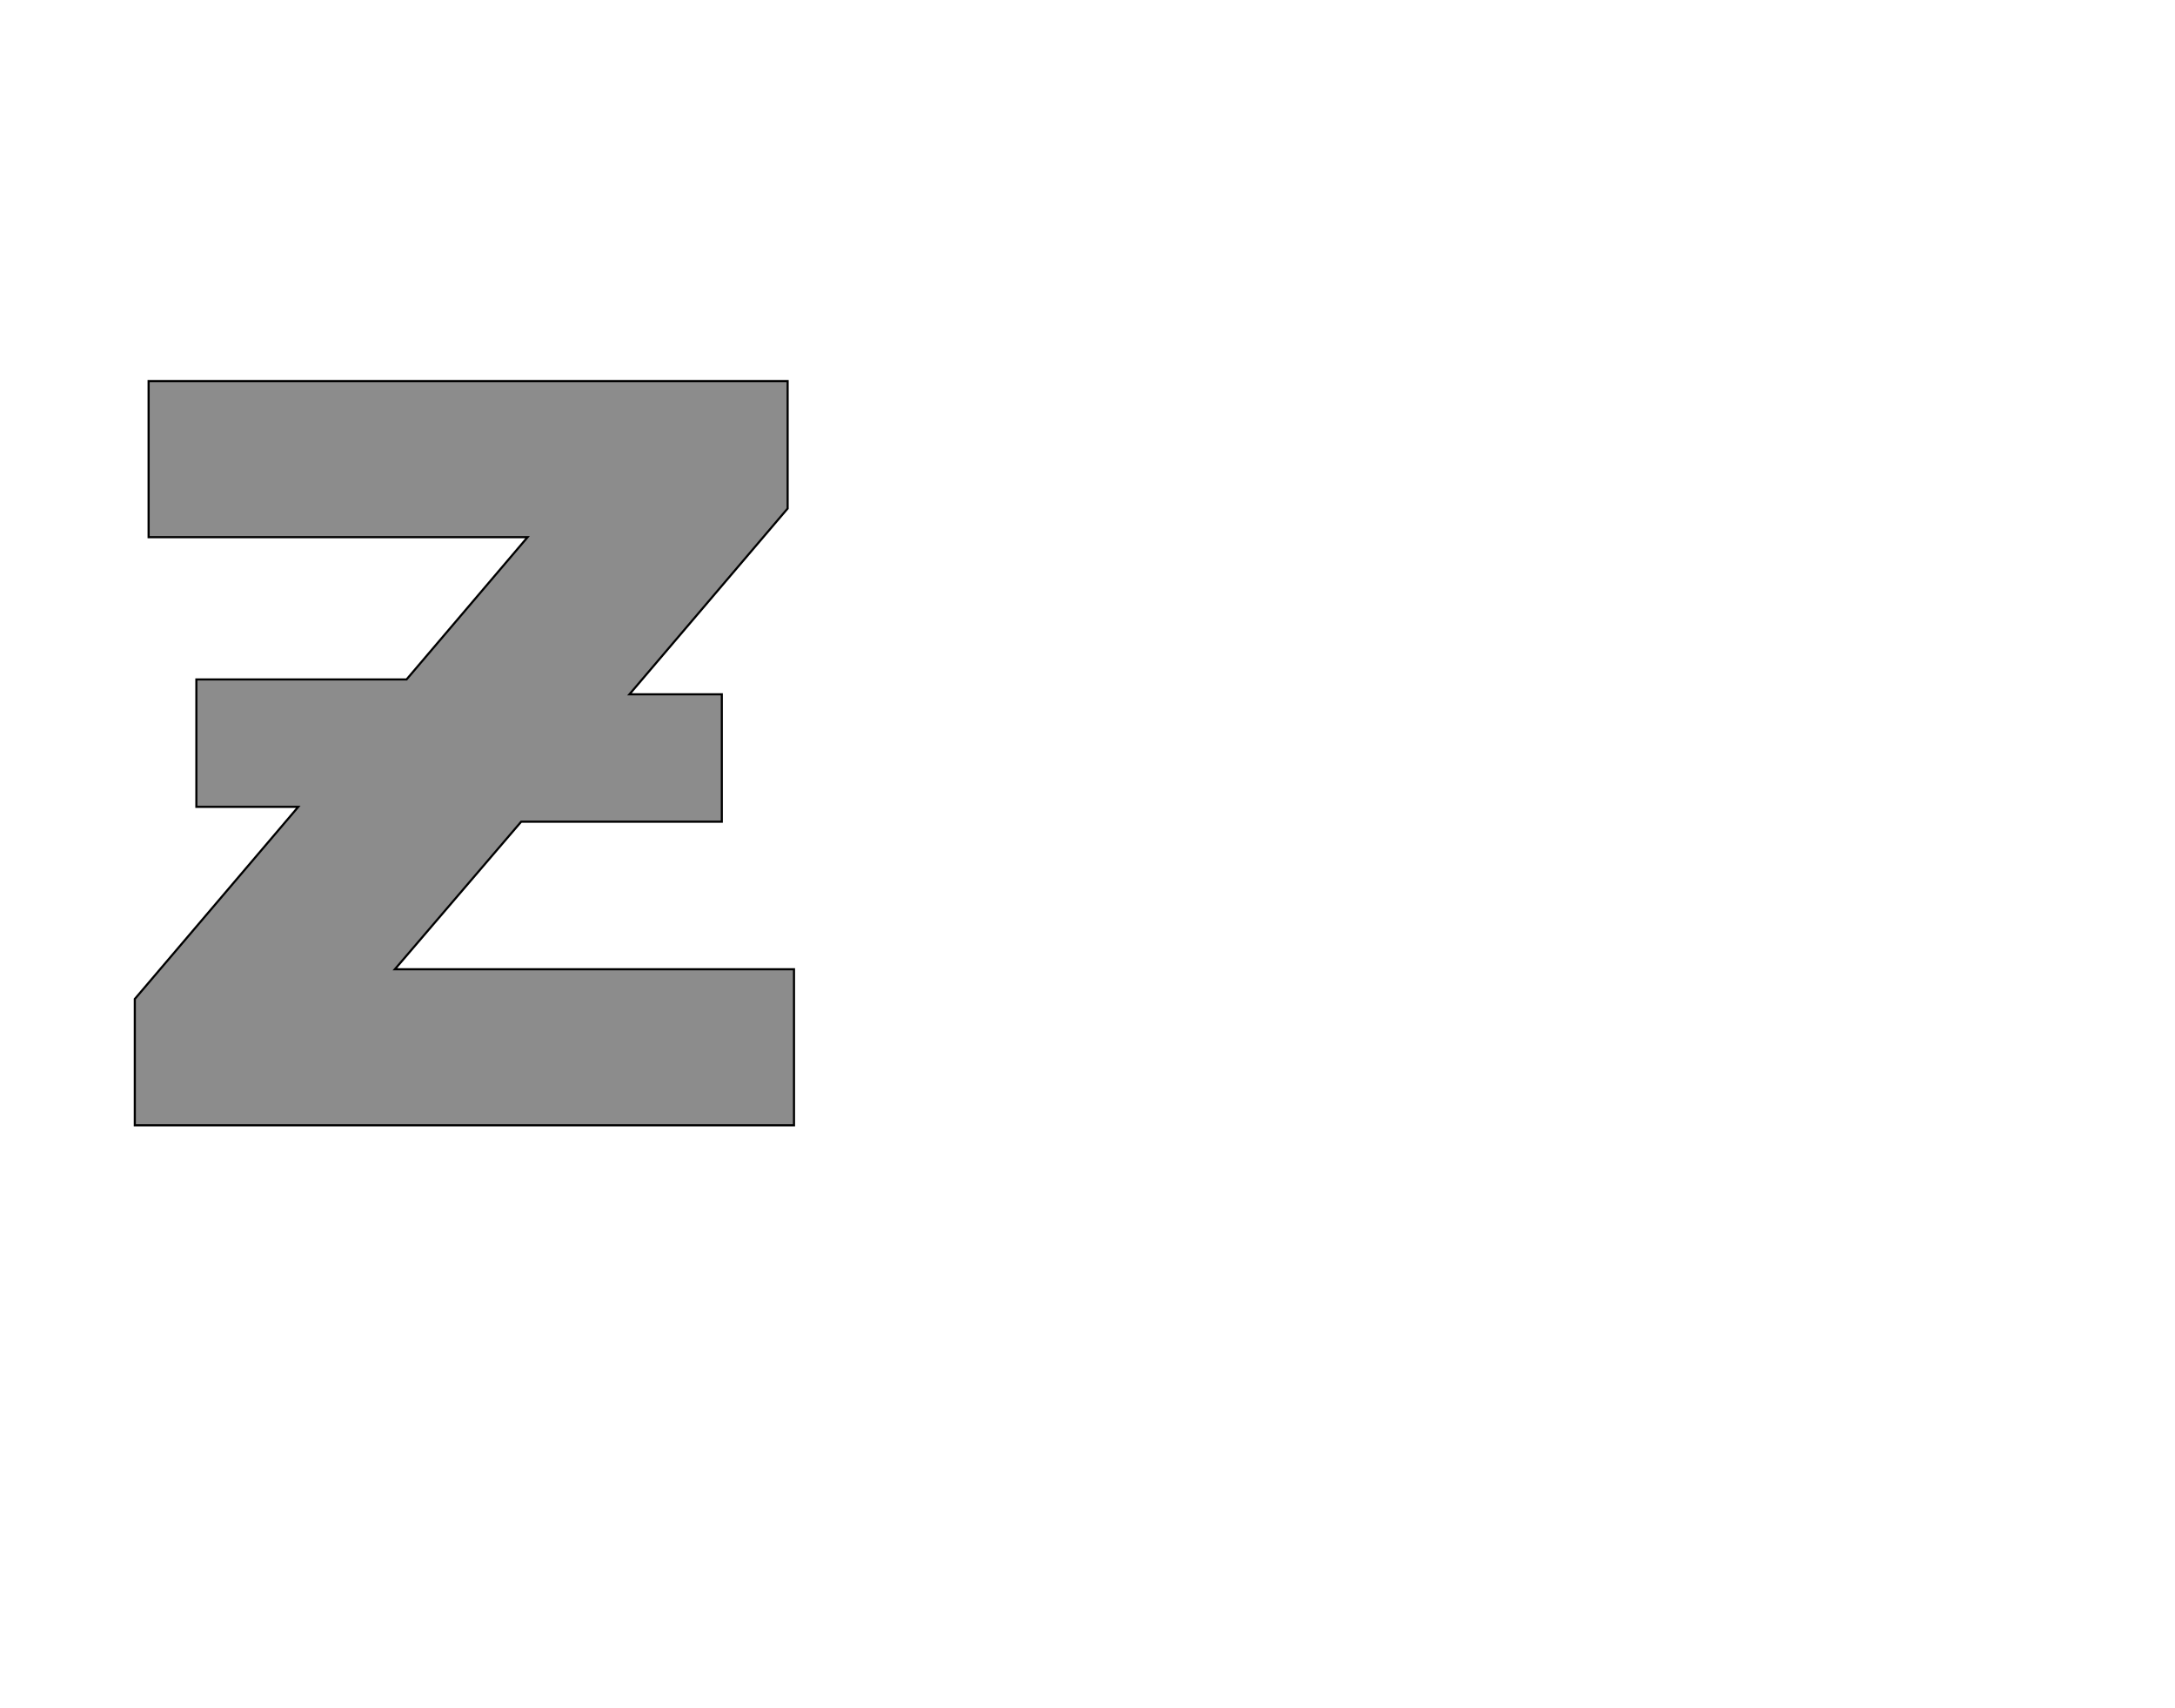 <!--
BEGIN METADATA

BBOX_X_MIN 27
BBOX_Y_MIN 0
BBOX_X_MAX 648
BBOX_Y_MAX 701
WIDTH 621
HEIGHT 701
H_BEARING_X 27
H_BEARING_Y 701
H_ADVANCE 676
V_BEARING_X -311
V_BEARING_Y 259
V_ADVANCE 1219
ORIGIN_X 0
ORIGIN_Y 0

END METADATA
-->

<svg width='2049px' height='1609px' xmlns='http://www.w3.org/2000/svg' version='1.1'>

 <!-- make sure glyph is visible within svg window -->
 <g fill-rule='nonzero'  transform='translate(100 1060)'>

  <!-- draw actual outline using lines and Bezier curves-->
  <path fill='black' stroke='black' fill-opacity='0.45'  stroke-width='2'  d='
 M 272,-147
 L 648,-147
 L 648,0
 L 27,0
 L 27,-119
 L 181,-300
 L 85,-300
 L 85,-420
 L 283,-420
 L 397,-554
 L 40,-554
 L 40,-701
 L 642,-701
 L 642,-581
 L 493,-406
 L 580,-406
 L 580,-286
 L 391,-286
 L 272,-147
 Z

  '/>
 </g>
</svg>
